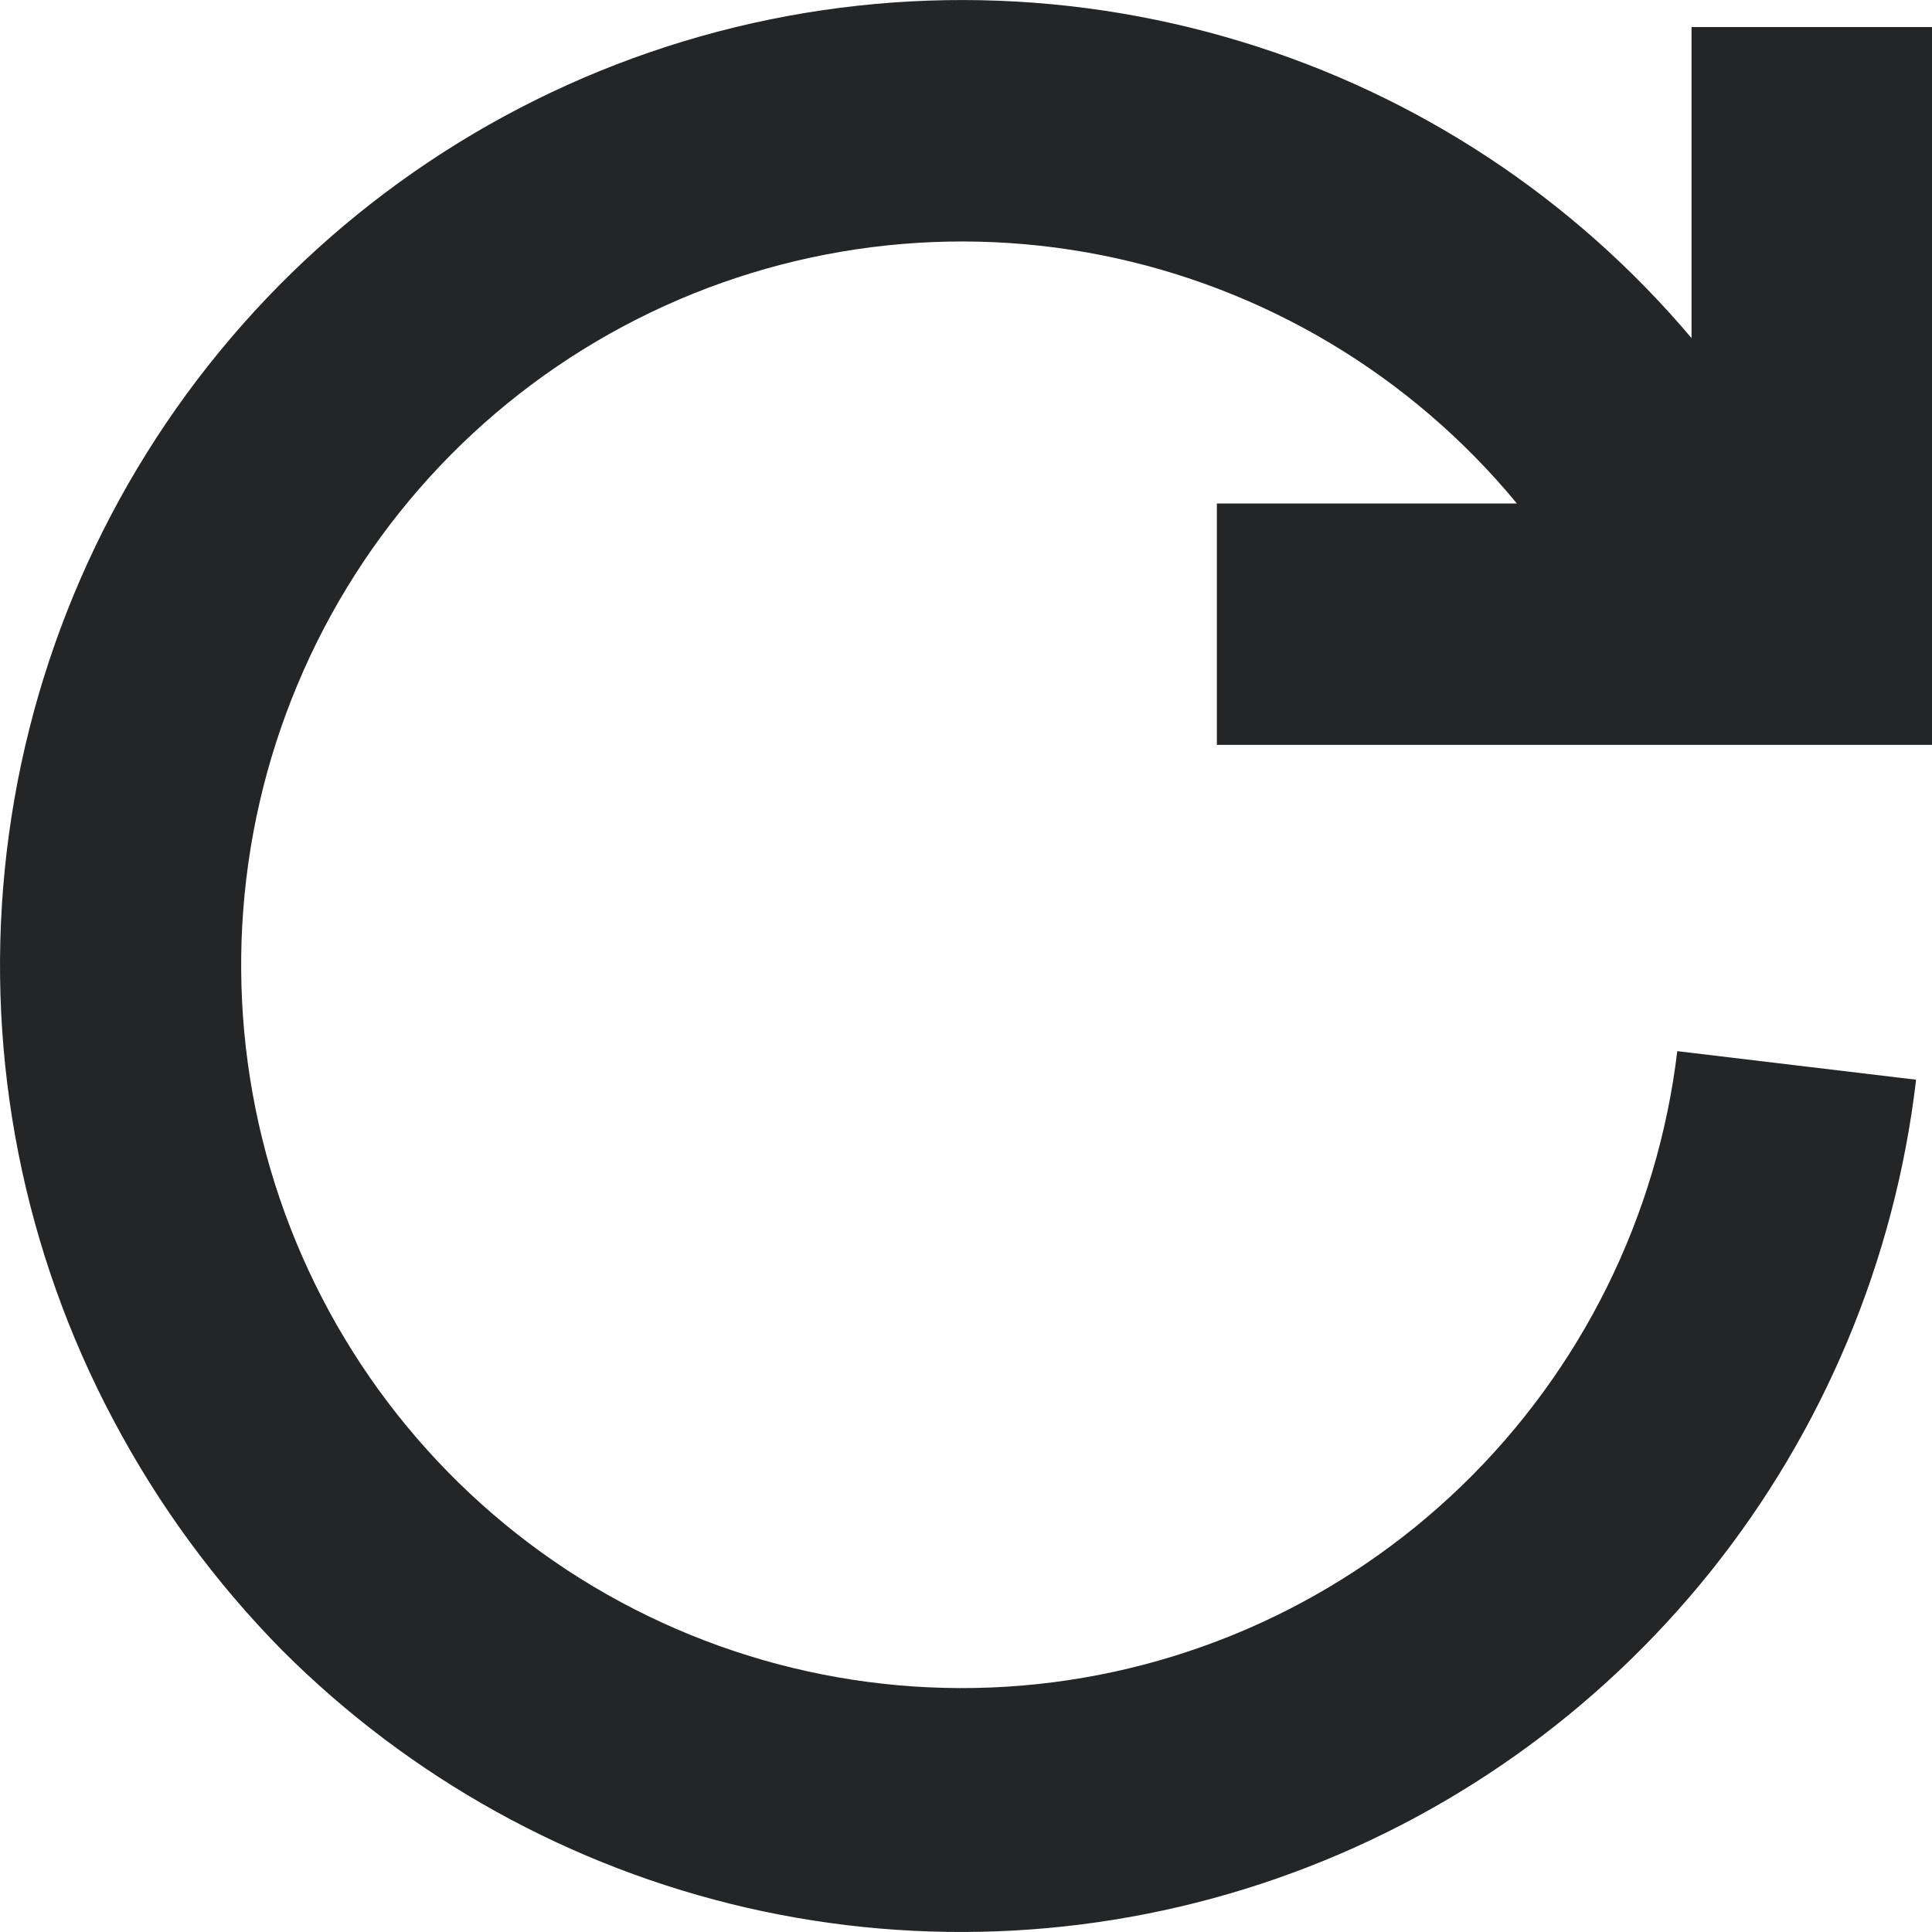 <svg width="13" height="13" viewBox="0 0 13 13" fill="none" xmlns="http://www.w3.org/2000/svg">
<path id="Vector" d="M12.892 7.265L11.286 7.073C11.153 8.185 10.641 9.218 9.837 9.996C9.034 10.773 7.987 11.249 6.875 11.342C5.762 11.435 4.651 11.14 3.73 10.507C2.809 9.873 2.134 8.94 1.819 7.865C1.505 6.79 1.569 5.639 2.002 4.606C2.434 3.573 3.209 2.721 4.195 2.195C5.181 1.669 6.317 1.5 7.412 1.717C8.508 1.935 9.495 2.525 10.207 3.388H8.188V5.012H13V0.182H11.382V2.275C10.587 1.333 9.539 0.642 8.362 0.283C7.138 -0.092 5.829 -0.094 4.603 0.277C3.377 0.648 2.288 1.376 1.475 2.368C0.661 3.361 0.159 4.573 0.032 5.852C-0.095 7.131 0.159 8.419 0.762 9.553C1.064 10.124 1.447 10.647 1.9 11.106C2.76 11.966 3.843 12.565 5.026 12.837C6.209 13.108 7.444 13.04 8.591 12.64C9.737 12.241 10.748 11.525 11.509 10.576C12.269 9.627 12.749 8.482 12.892 7.273V7.265Z" fill="#242527"/>
</svg>
